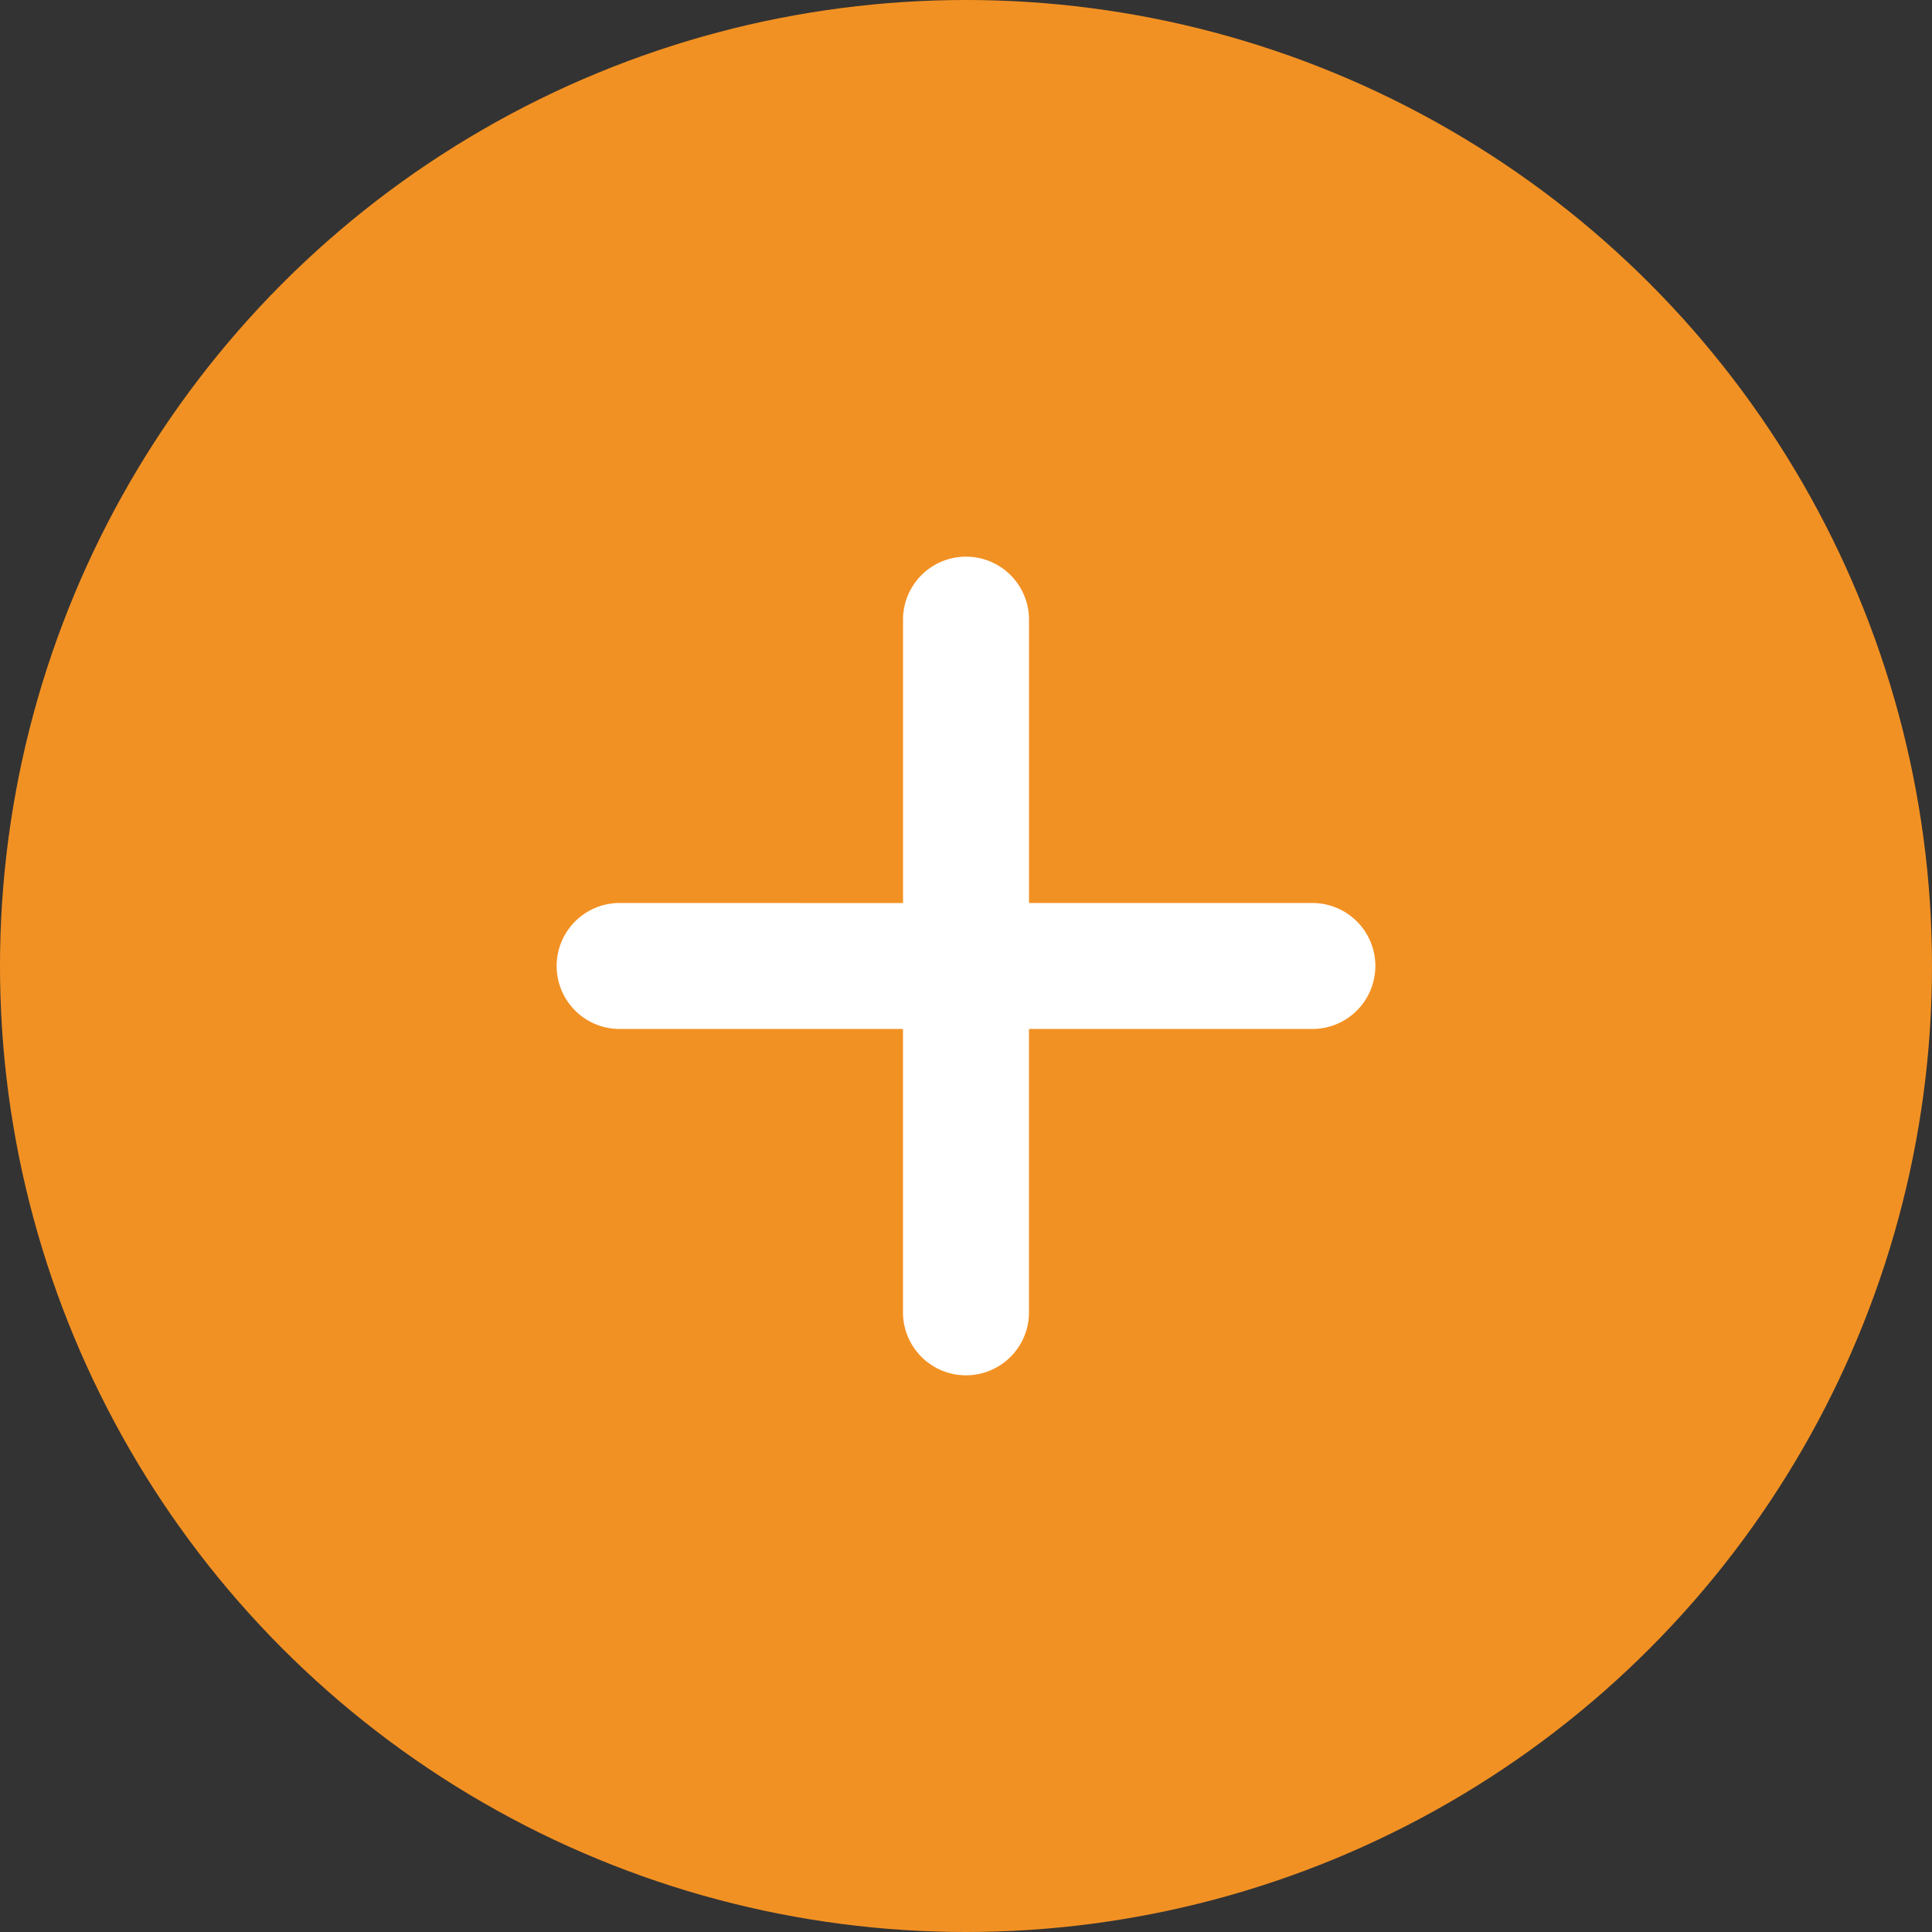 <svg xmlns="http://www.w3.org/2000/svg" width="59" height="59"><rect width="100%" height="100%" fill="#333333" stroke="none"/><circle cx="29.5" cy="29.5" r="29.5" fill="#f29123"/><path d="M27.577 27.577v-8.654a1.923 1.923 0 1 1 3.847 0v8.653h8.653a1.923 1.923 0 1 1 0 3.847h-8.654v8.653a1.923 1.923 0 1 1-3.847 0v-8.653h-8.653a1.923 1.923 0 0 1 0-3.847z" fill="#fff"/></svg>
